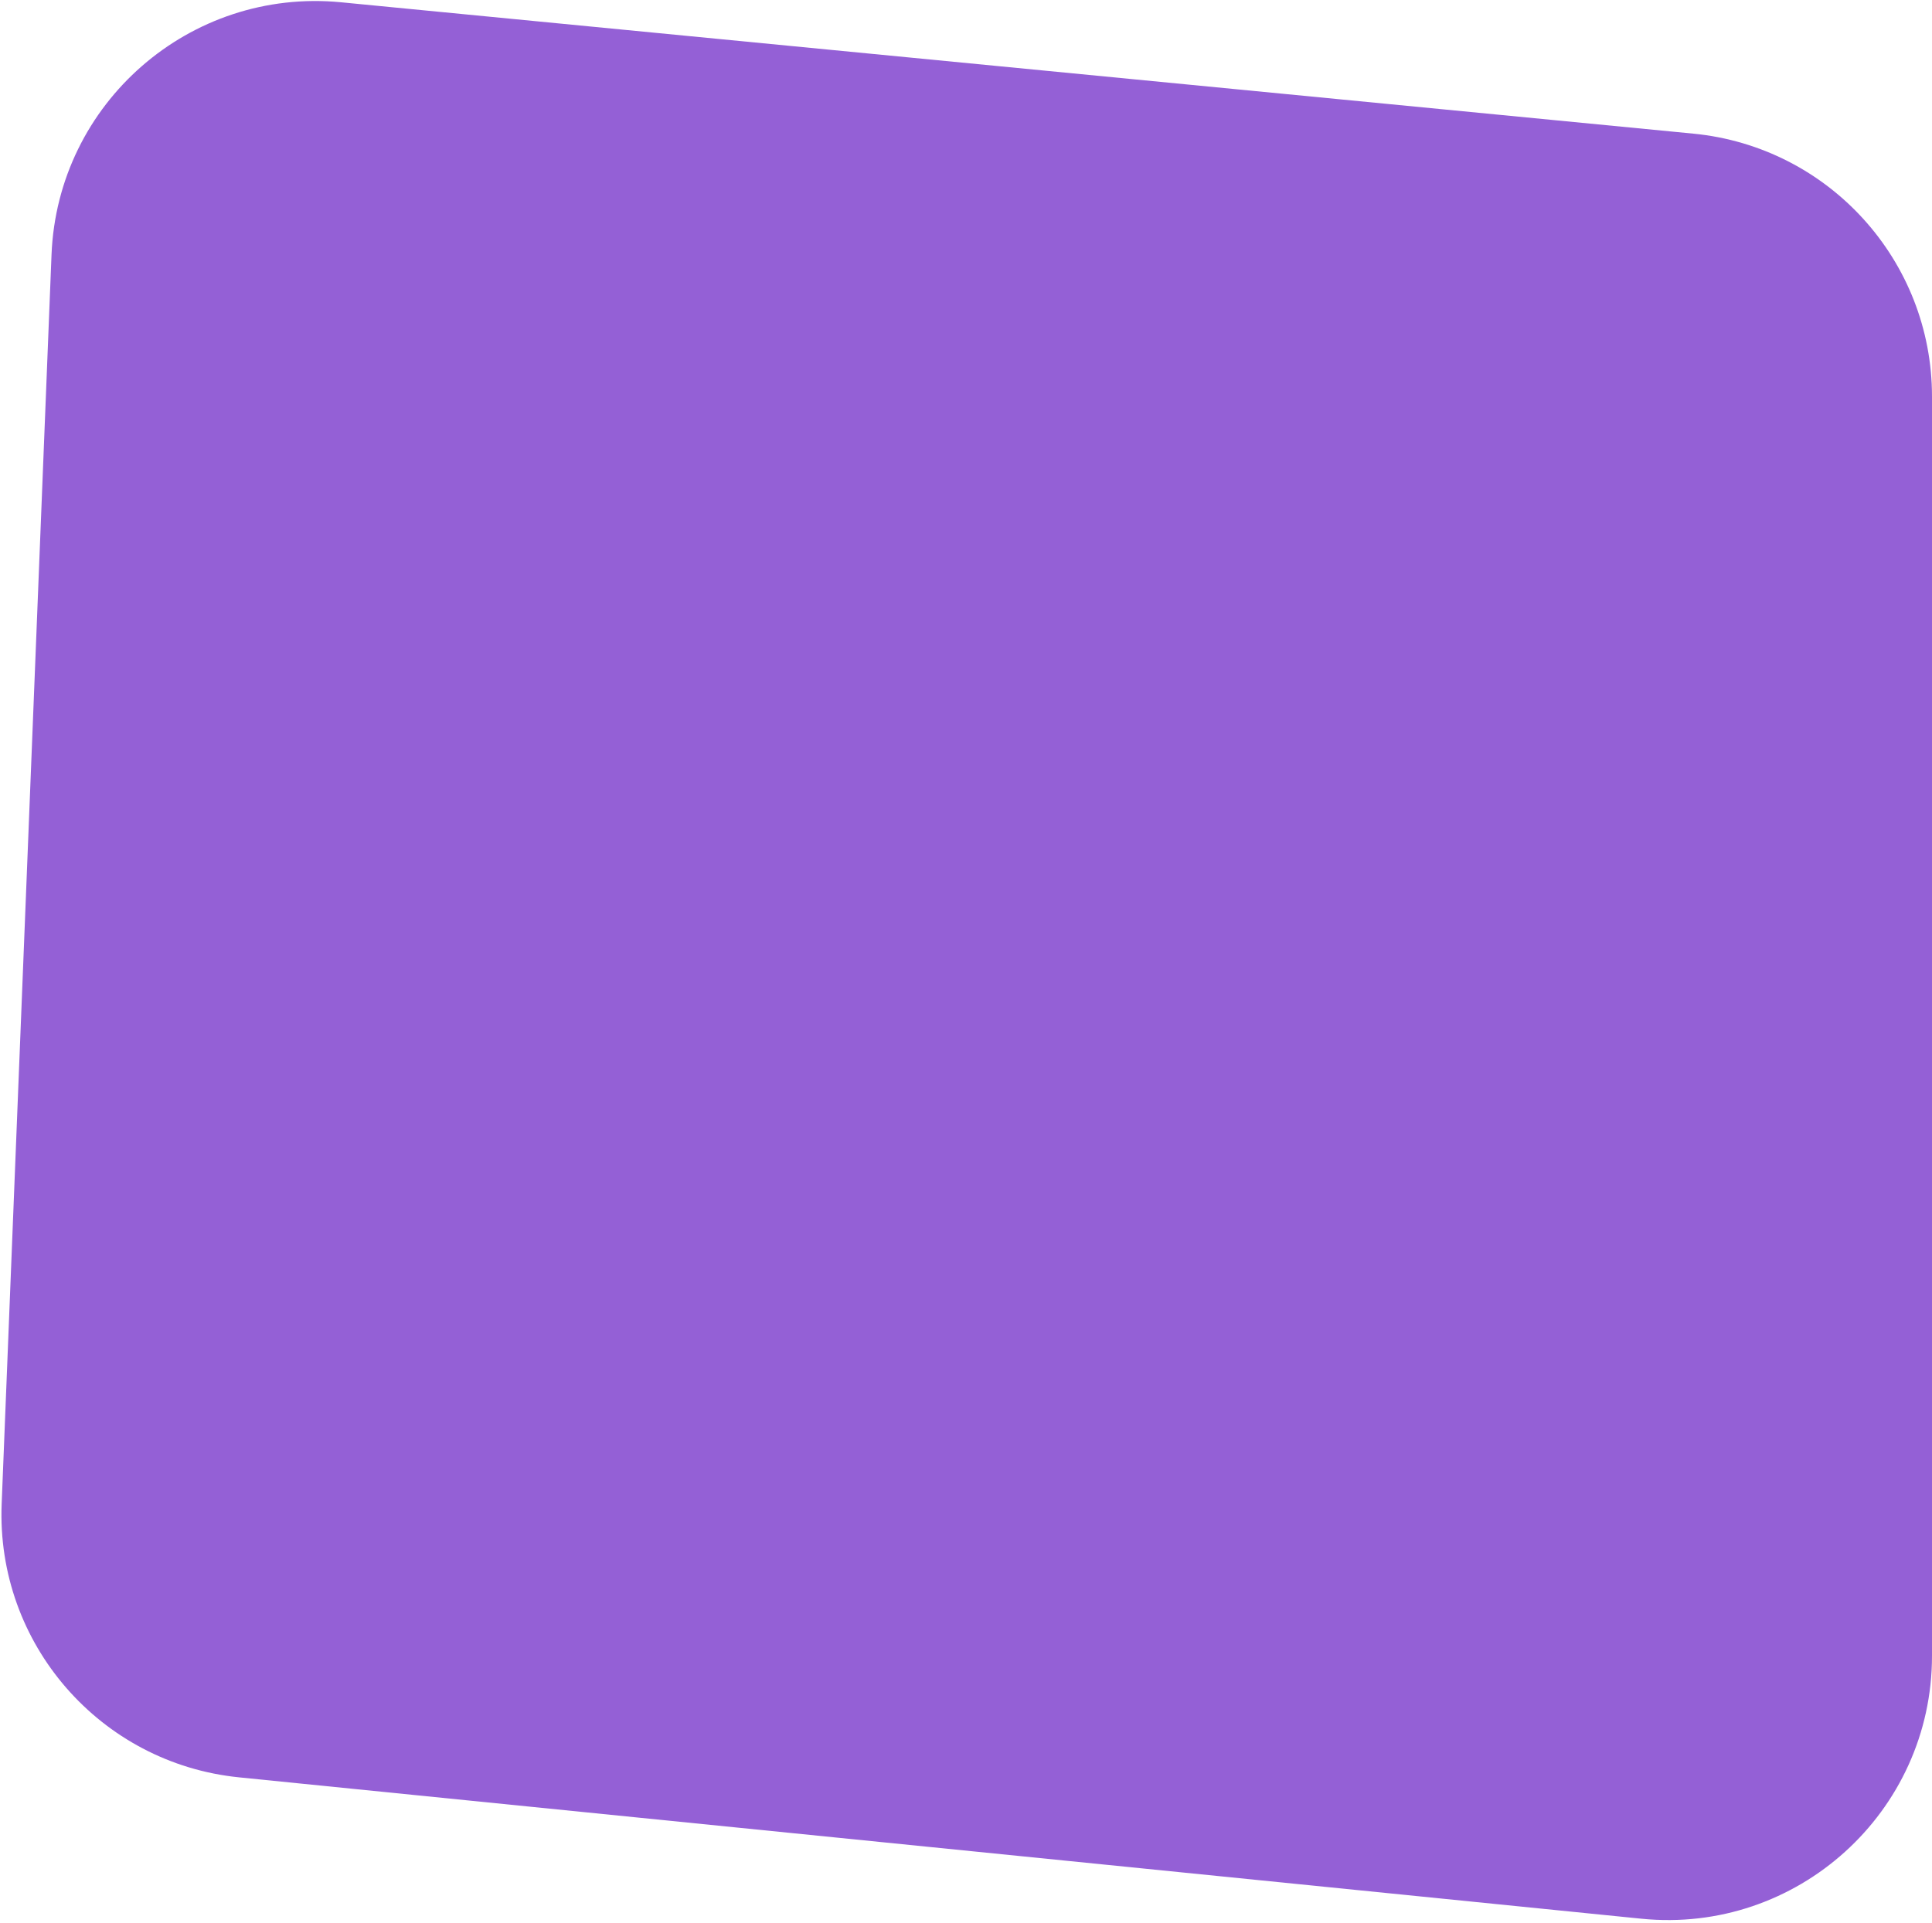 <svg width="234" height="233" viewBox="0 0 234 233" fill="none" xmlns="http://www.w3.org/2000/svg">
<path id="Rectangle 43" opacity="0.8" d="M234 48.041C234 31.567 221.492 17.785 205.095 16.191L41.31 0.276C23.007 -1.502 6.974 12.476 6.241 30.85L0.201 182.211C-0.474 199.118 12.13 213.628 28.965 215.326L198.79 232.45C217.636 234.35 234 219.554 234 200.611V48.041Z" fill="#7939CC"/>
</svg>

